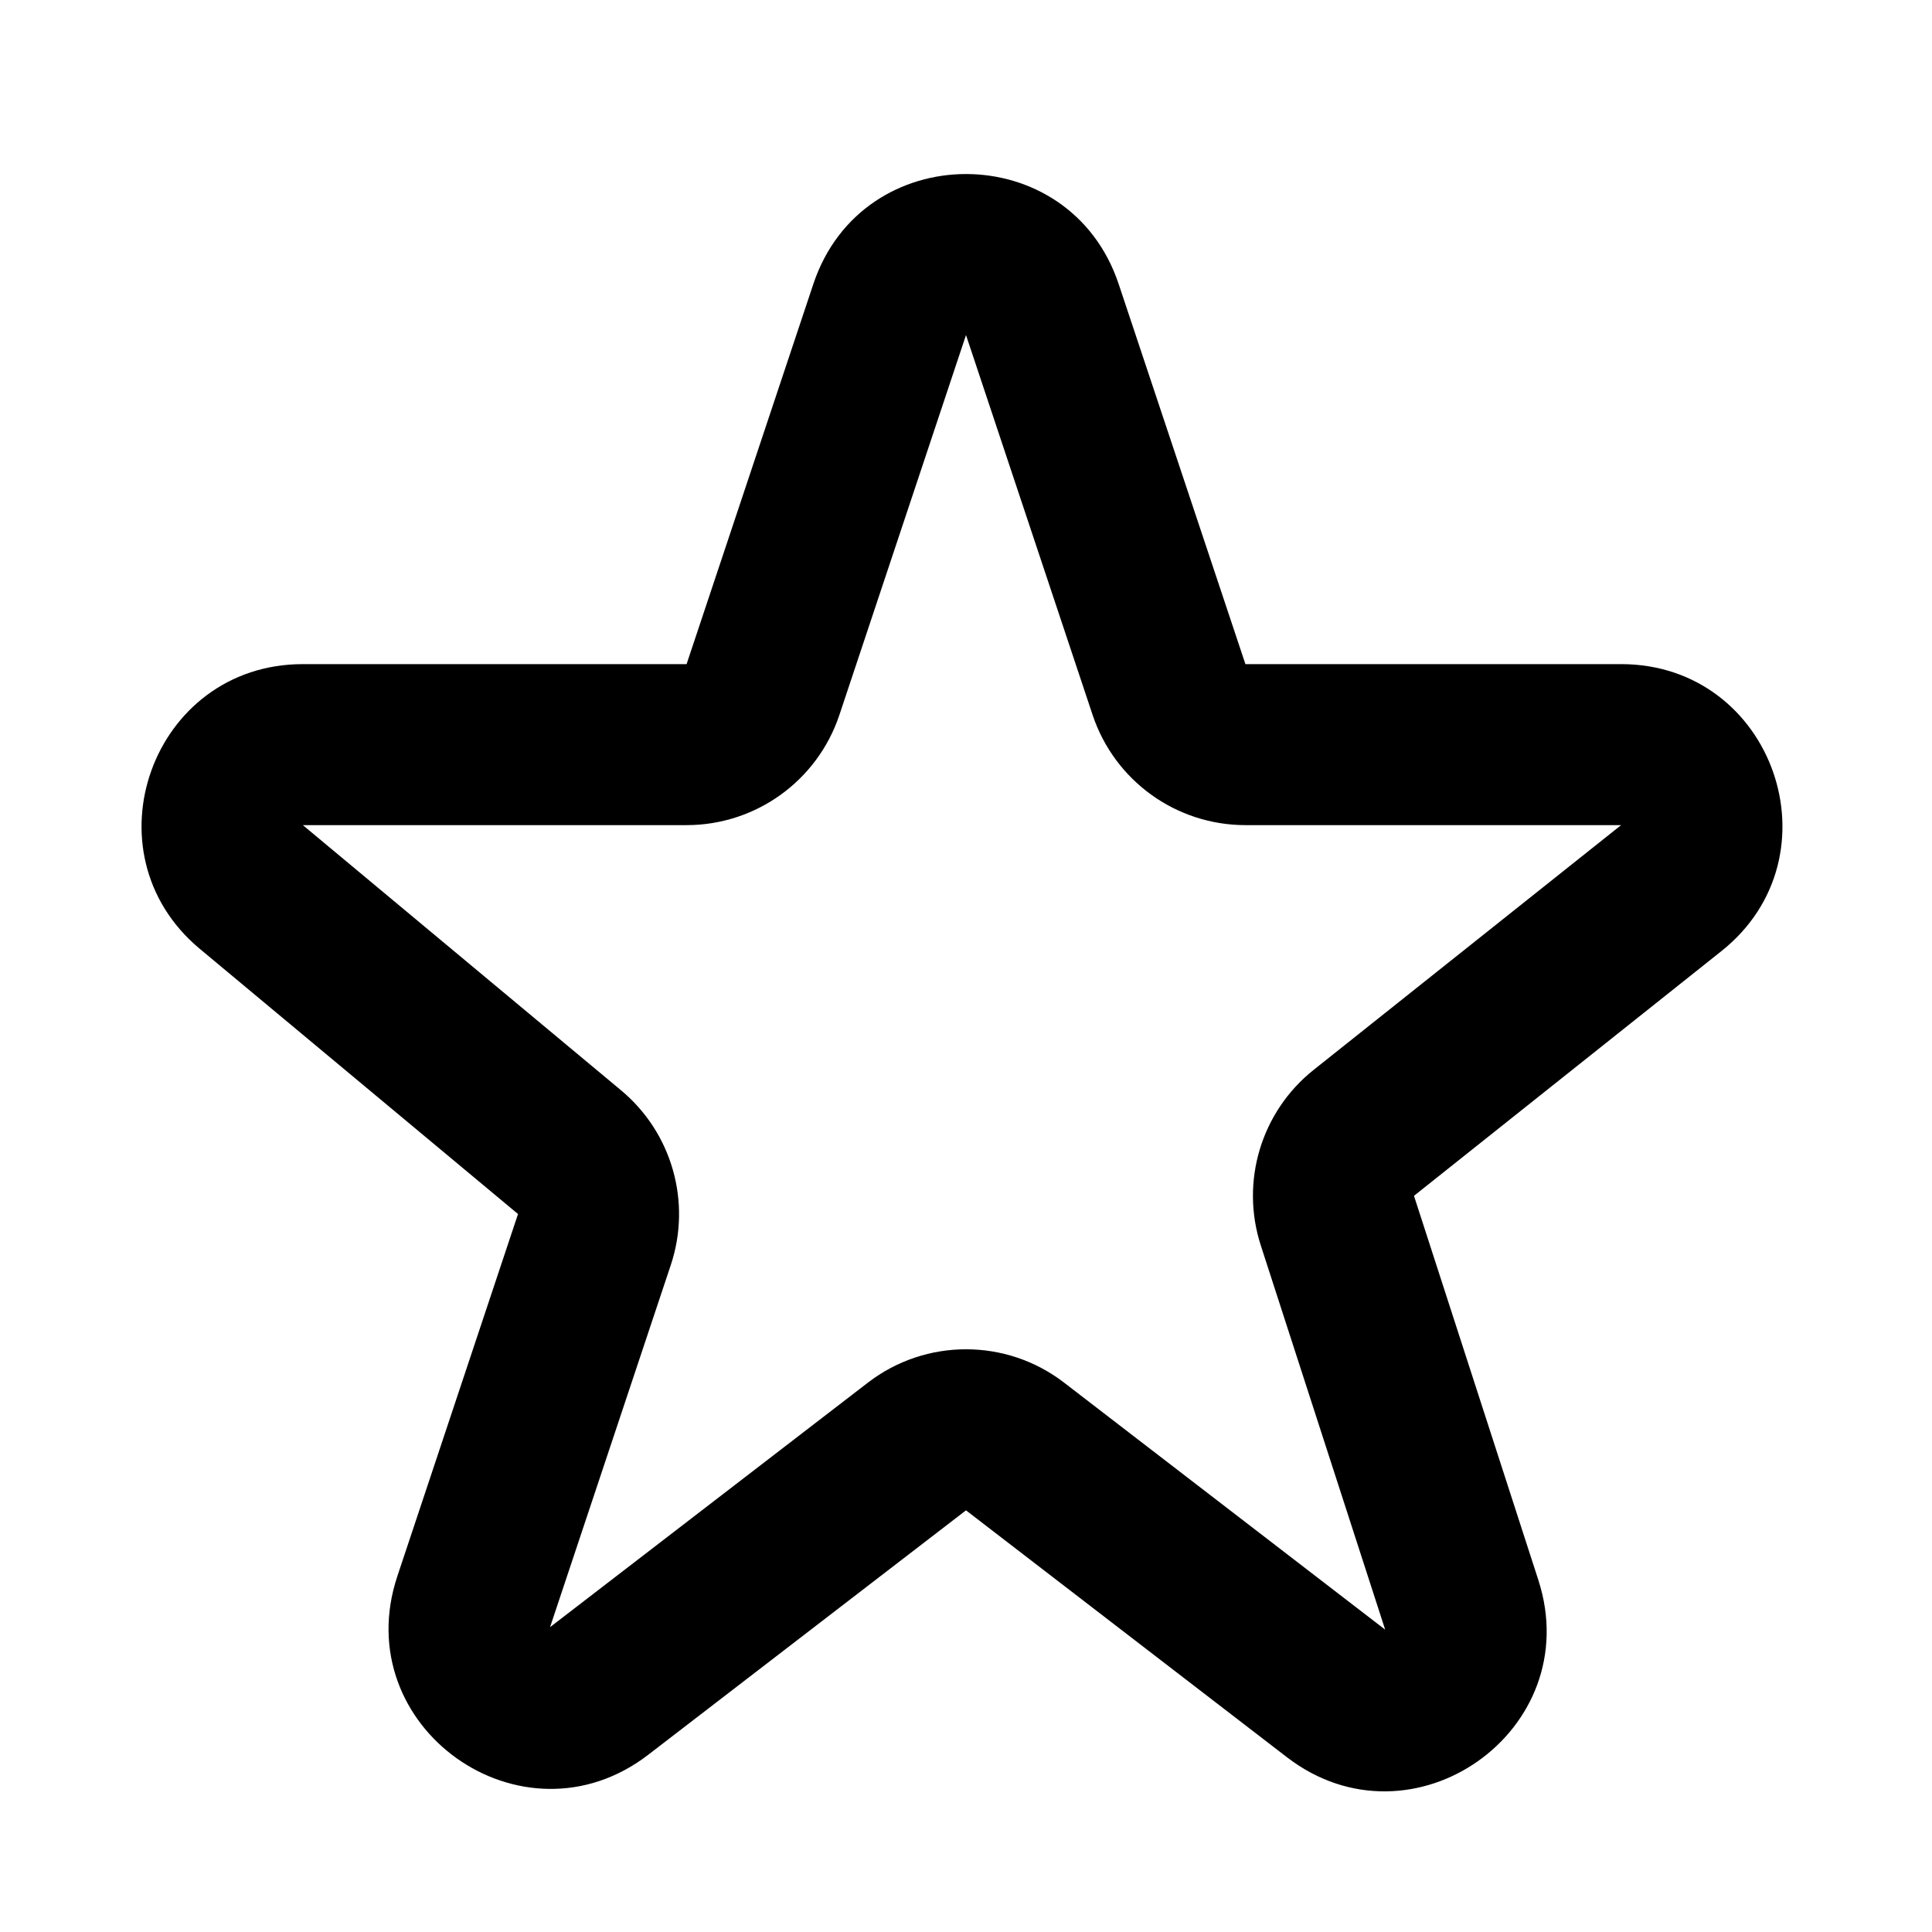 <svg width="24" height="24" viewBox="0 0 24 24" fill="none" xmlns="http://www.w3.org/2000/svg">
<path fill-rule="evenodd" clip-rule="evenodd" d="M10.103 3.53C10.71 1.706 13.29 1.706 13.897 3.53L15.471 8.25H20.138C22.031 8.25 22.865 10.636 21.384 11.815L17.565 14.855L19.11 19.628C19.714 21.497 17.544 23.026 15.987 21.829L12 18.762L8.053 21.798C6.488 23.001 4.312 21.453 4.936 19.58L6.435 15.081L2.482 11.787C1.045 10.589 1.891 8.25 3.762 8.25L8.529 8.25L10.103 3.53ZM12 4.162L10.427 8.882C10.154 9.699 9.39 10.25 8.529 10.25H3.762L7.716 13.545C8.348 14.072 8.593 14.933 8.333 15.714L6.833 20.213L10.781 17.176C11.499 16.623 12.501 16.623 13.219 17.176L17.207 20.244L15.662 15.471C15.405 14.678 15.667 13.809 16.319 13.29L20.138 10.25H15.471C14.61 10.25 13.846 9.699 13.573 8.882L12 4.162Z" fill="black"/>
</svg>
